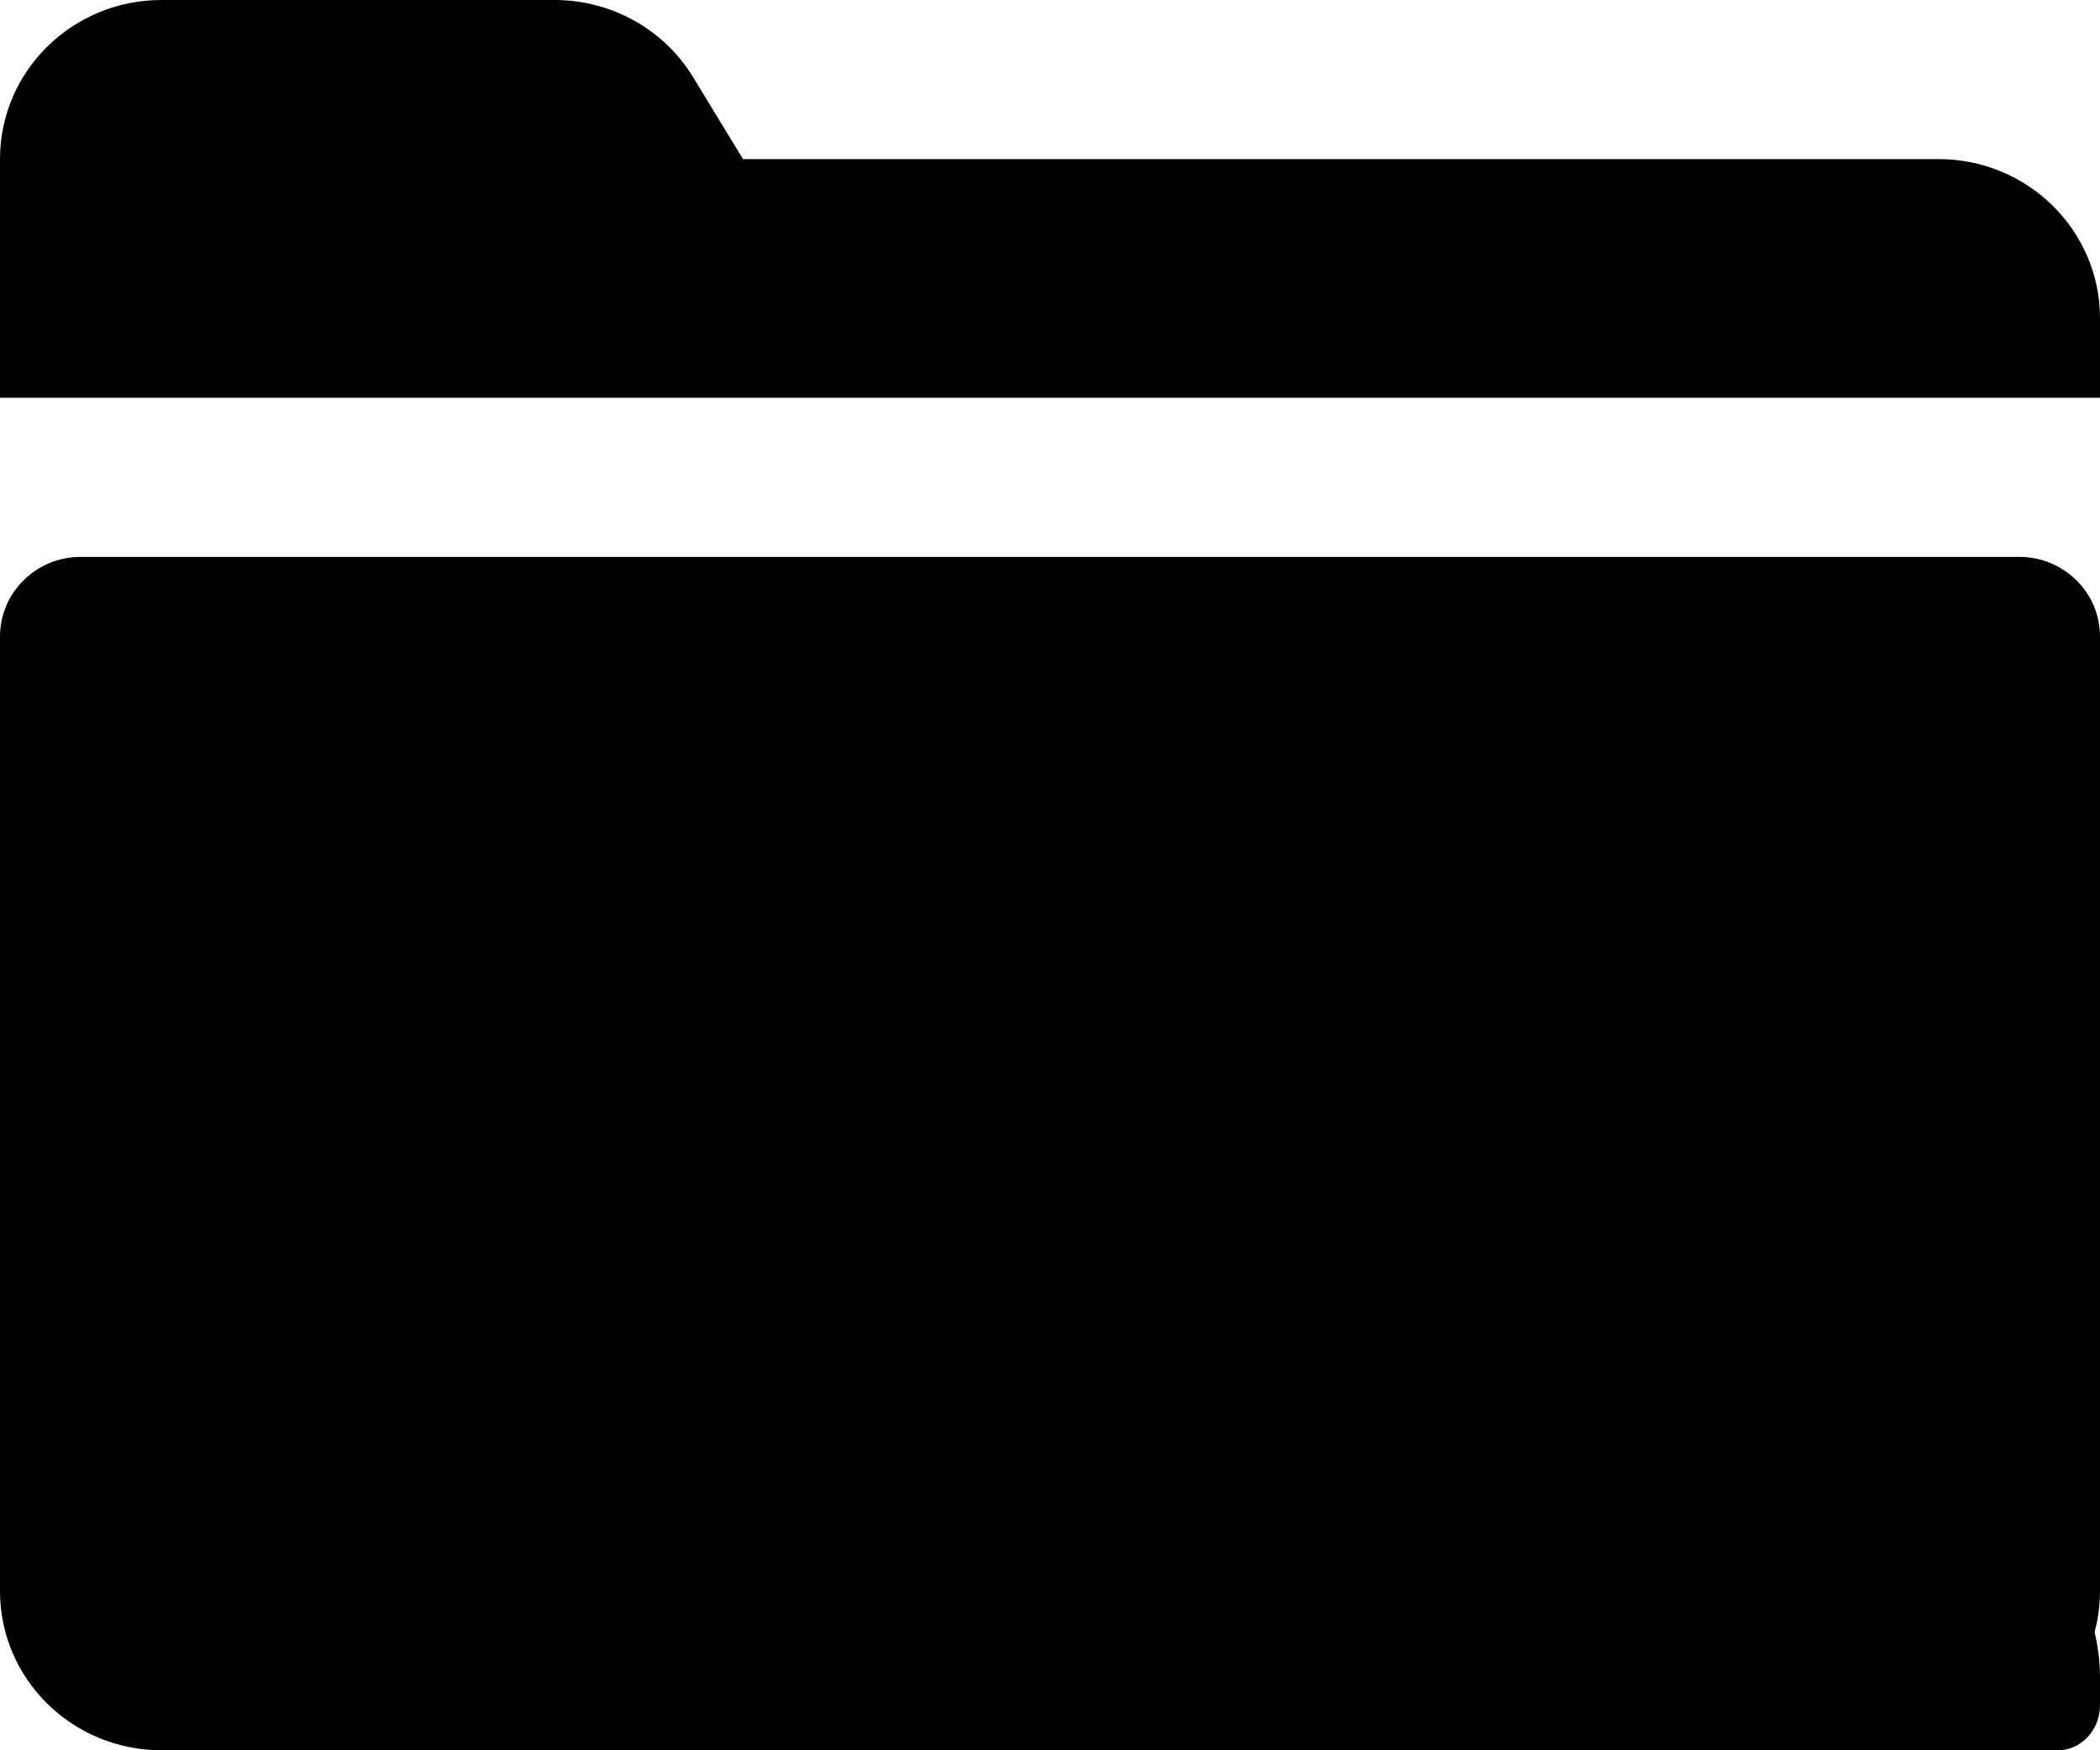 <?xml version="1.0" encoding="UTF-8"?>
<svg width="36px" height="30px" viewBox="0 0 36 30" version="1.1" xmlns="http://www.w3.org/2000/svg" xmlns:xlink="http://www.w3.org/1999/xlink">
    <title>编组 2</title>
    <g id="Nearhub-白板模块" stroke="none" stroke-width="1" fill="currentColor" fill-rule="evenodd">
        <g id="白板-用户管理界面-已登录模式" transform="translate(-76, -879)" fill-rule="nonzero">
            <g id="编组-2" transform="translate(76, 879)">
                <g id="icons8-folder" fill="currentColor">
                    <path d="M2.769,0 C1.239,0 0,1.22 0,2.727 L0,6.818 L15.231,6.818 L36,6.818 L36,5.455 C36,3.948 34.761,2.727 33.231,2.727 L12.737,2.727 L11.883,1.324 C11.383,0.503 10.482,0 9.508,0 L2.769,0 Z M1.385,9.545 C0.62,9.545 0,10.156 0,10.909 L0,27.273 C0,28.78 1.239,30 2.769,30 L33.231,30 C34.761,30 36,28.78 36,27.273 L36,10.909 C36,10.156 35.38,9.545 34.615,9.545 L1.385,9.545 Z" id="形状"></path>
                </g>
                <g id="24gf-userGroup2" transform="translate(22.154, 16.364)" fill="currentColor" fill-opacity="0.999">
                    <path d="M1.731,5.269 C1.731,3.772 2.828,2.551 4.205,2.483 C3.685,4.37 4.411,6.398 5.974,7.424 C5.51,7.835 4.928,8.059 4.327,8.058 C2.893,8.058 1.731,6.809 1.731,5.269 L1.731,5.269 Z M2.003,10.949 C2.269,10.276 2.712,9.702 3.278,9.298 L2.452,9.298 C1.098,9.298 0,10.477 0,11.932 L0,12.242 C0,12.669 0.323,13.016 0.721,13.017 L1.739,13.017 C1.733,12.965 1.731,12.913 1.731,12.862 L1.731,12.397 C1.73,11.899 1.823,11.407 2.003,10.949 L2.003,10.949 Z M13.001,10.205 C12.461,9.622 11.727,9.295 10.962,9.298 L5.192,9.298 C3.599,9.298 2.308,10.685 2.308,12.397 L2.308,12.862 C2.308,13.289 2.631,13.636 3.029,13.636 L13.125,13.636 C13.523,13.636 13.846,13.289 13.846,12.862 L13.846,12.397 C13.848,11.574 13.544,10.785 13.001,10.205 L13.001,10.205 Z M11.538,3.719 C11.538,5.773 9.989,7.438 8.077,7.438 C6.165,7.438 4.615,5.773 4.615,3.719 C4.615,1.665 6.165,0 8.077,0 C9.989,0 11.538,1.665 11.538,3.719 Z" id="形状"></path>
                </g>
            </g>
        </g>
    </g>
</svg>